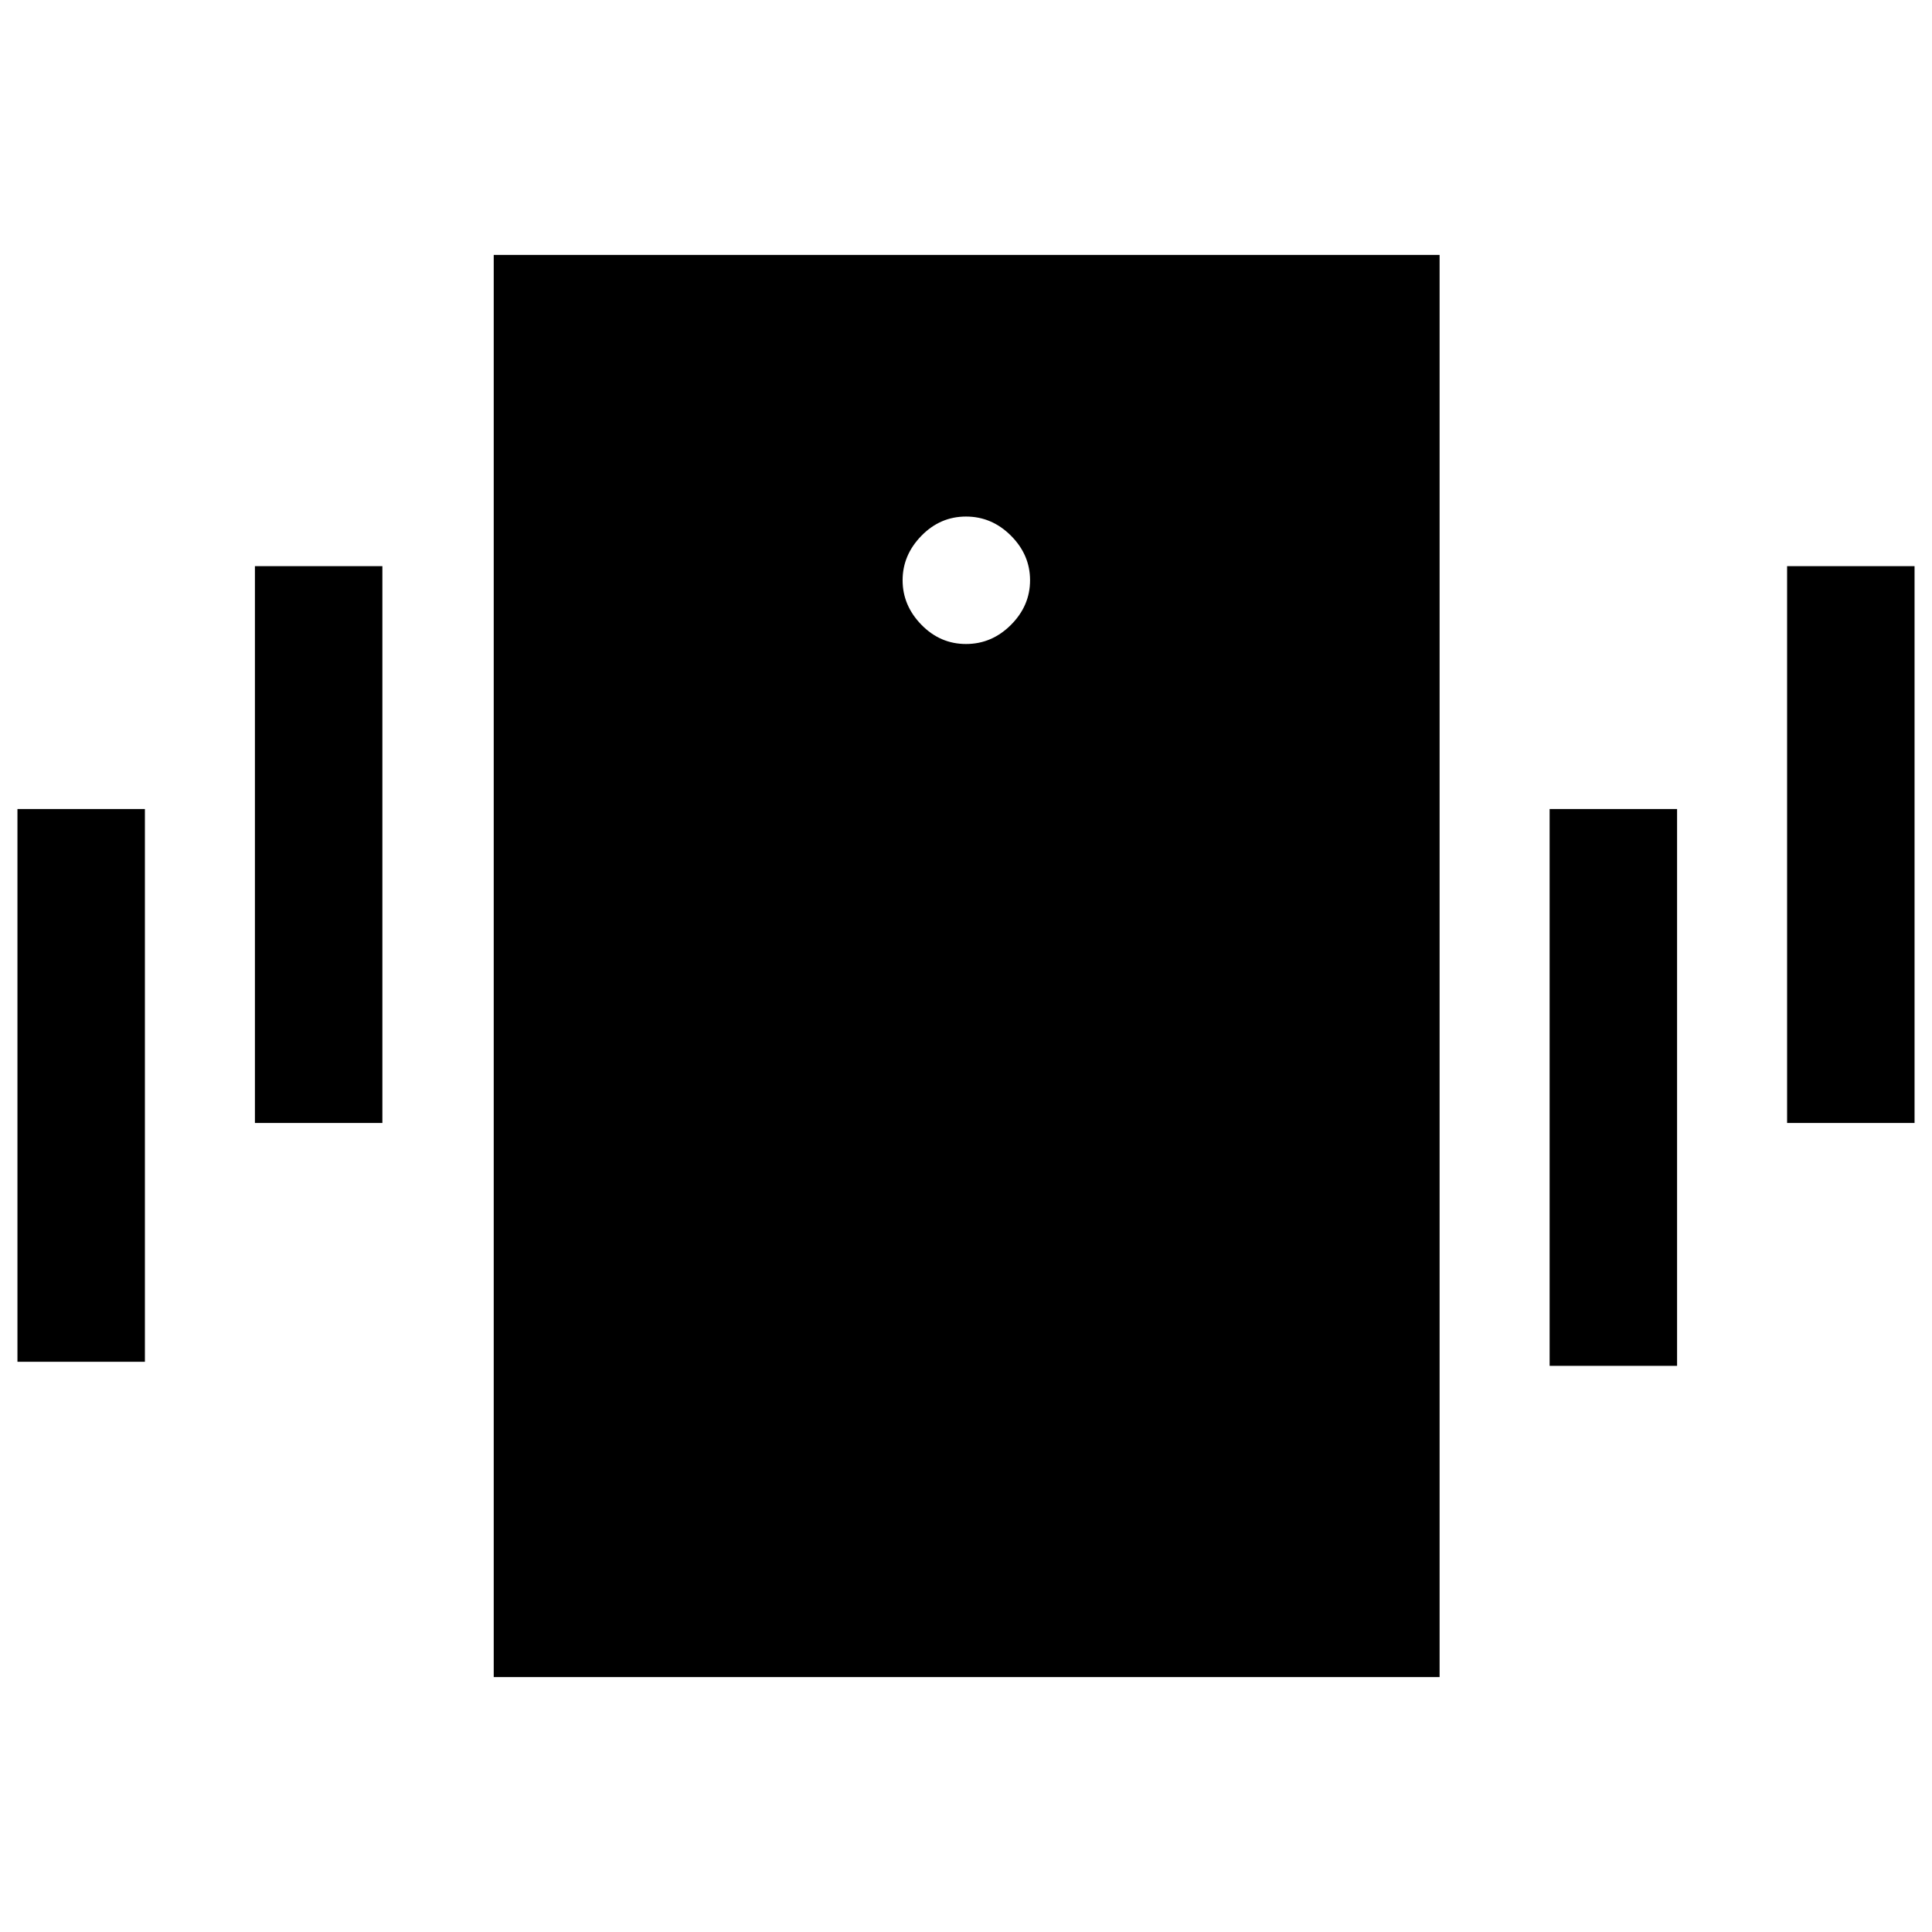 <svg xmlns="http://www.w3.org/2000/svg" height="40" viewBox="0 -960 960 960" width="40"><path d="M245.33-126.67v-706.66h470v706.66h-470ZM480-640q12.83 0 22.33-9.5 9.5-9.5 9.5-22.17 0-12.66-9.5-22.16t-22.33-9.5q-12.83 0-22.17 9.57-9.33 9.57-9.33 22.09t9.33 22.1Q467.17-640 480-640ZM8.67-283.33V-558H72v274.67H8.67Zm118-118.67v-276.67H190V-402h-63.33ZM888-402v-276.67h63.33V-402H888ZM770-281.33V-558h63.33v276.67H770Z"/></svg>